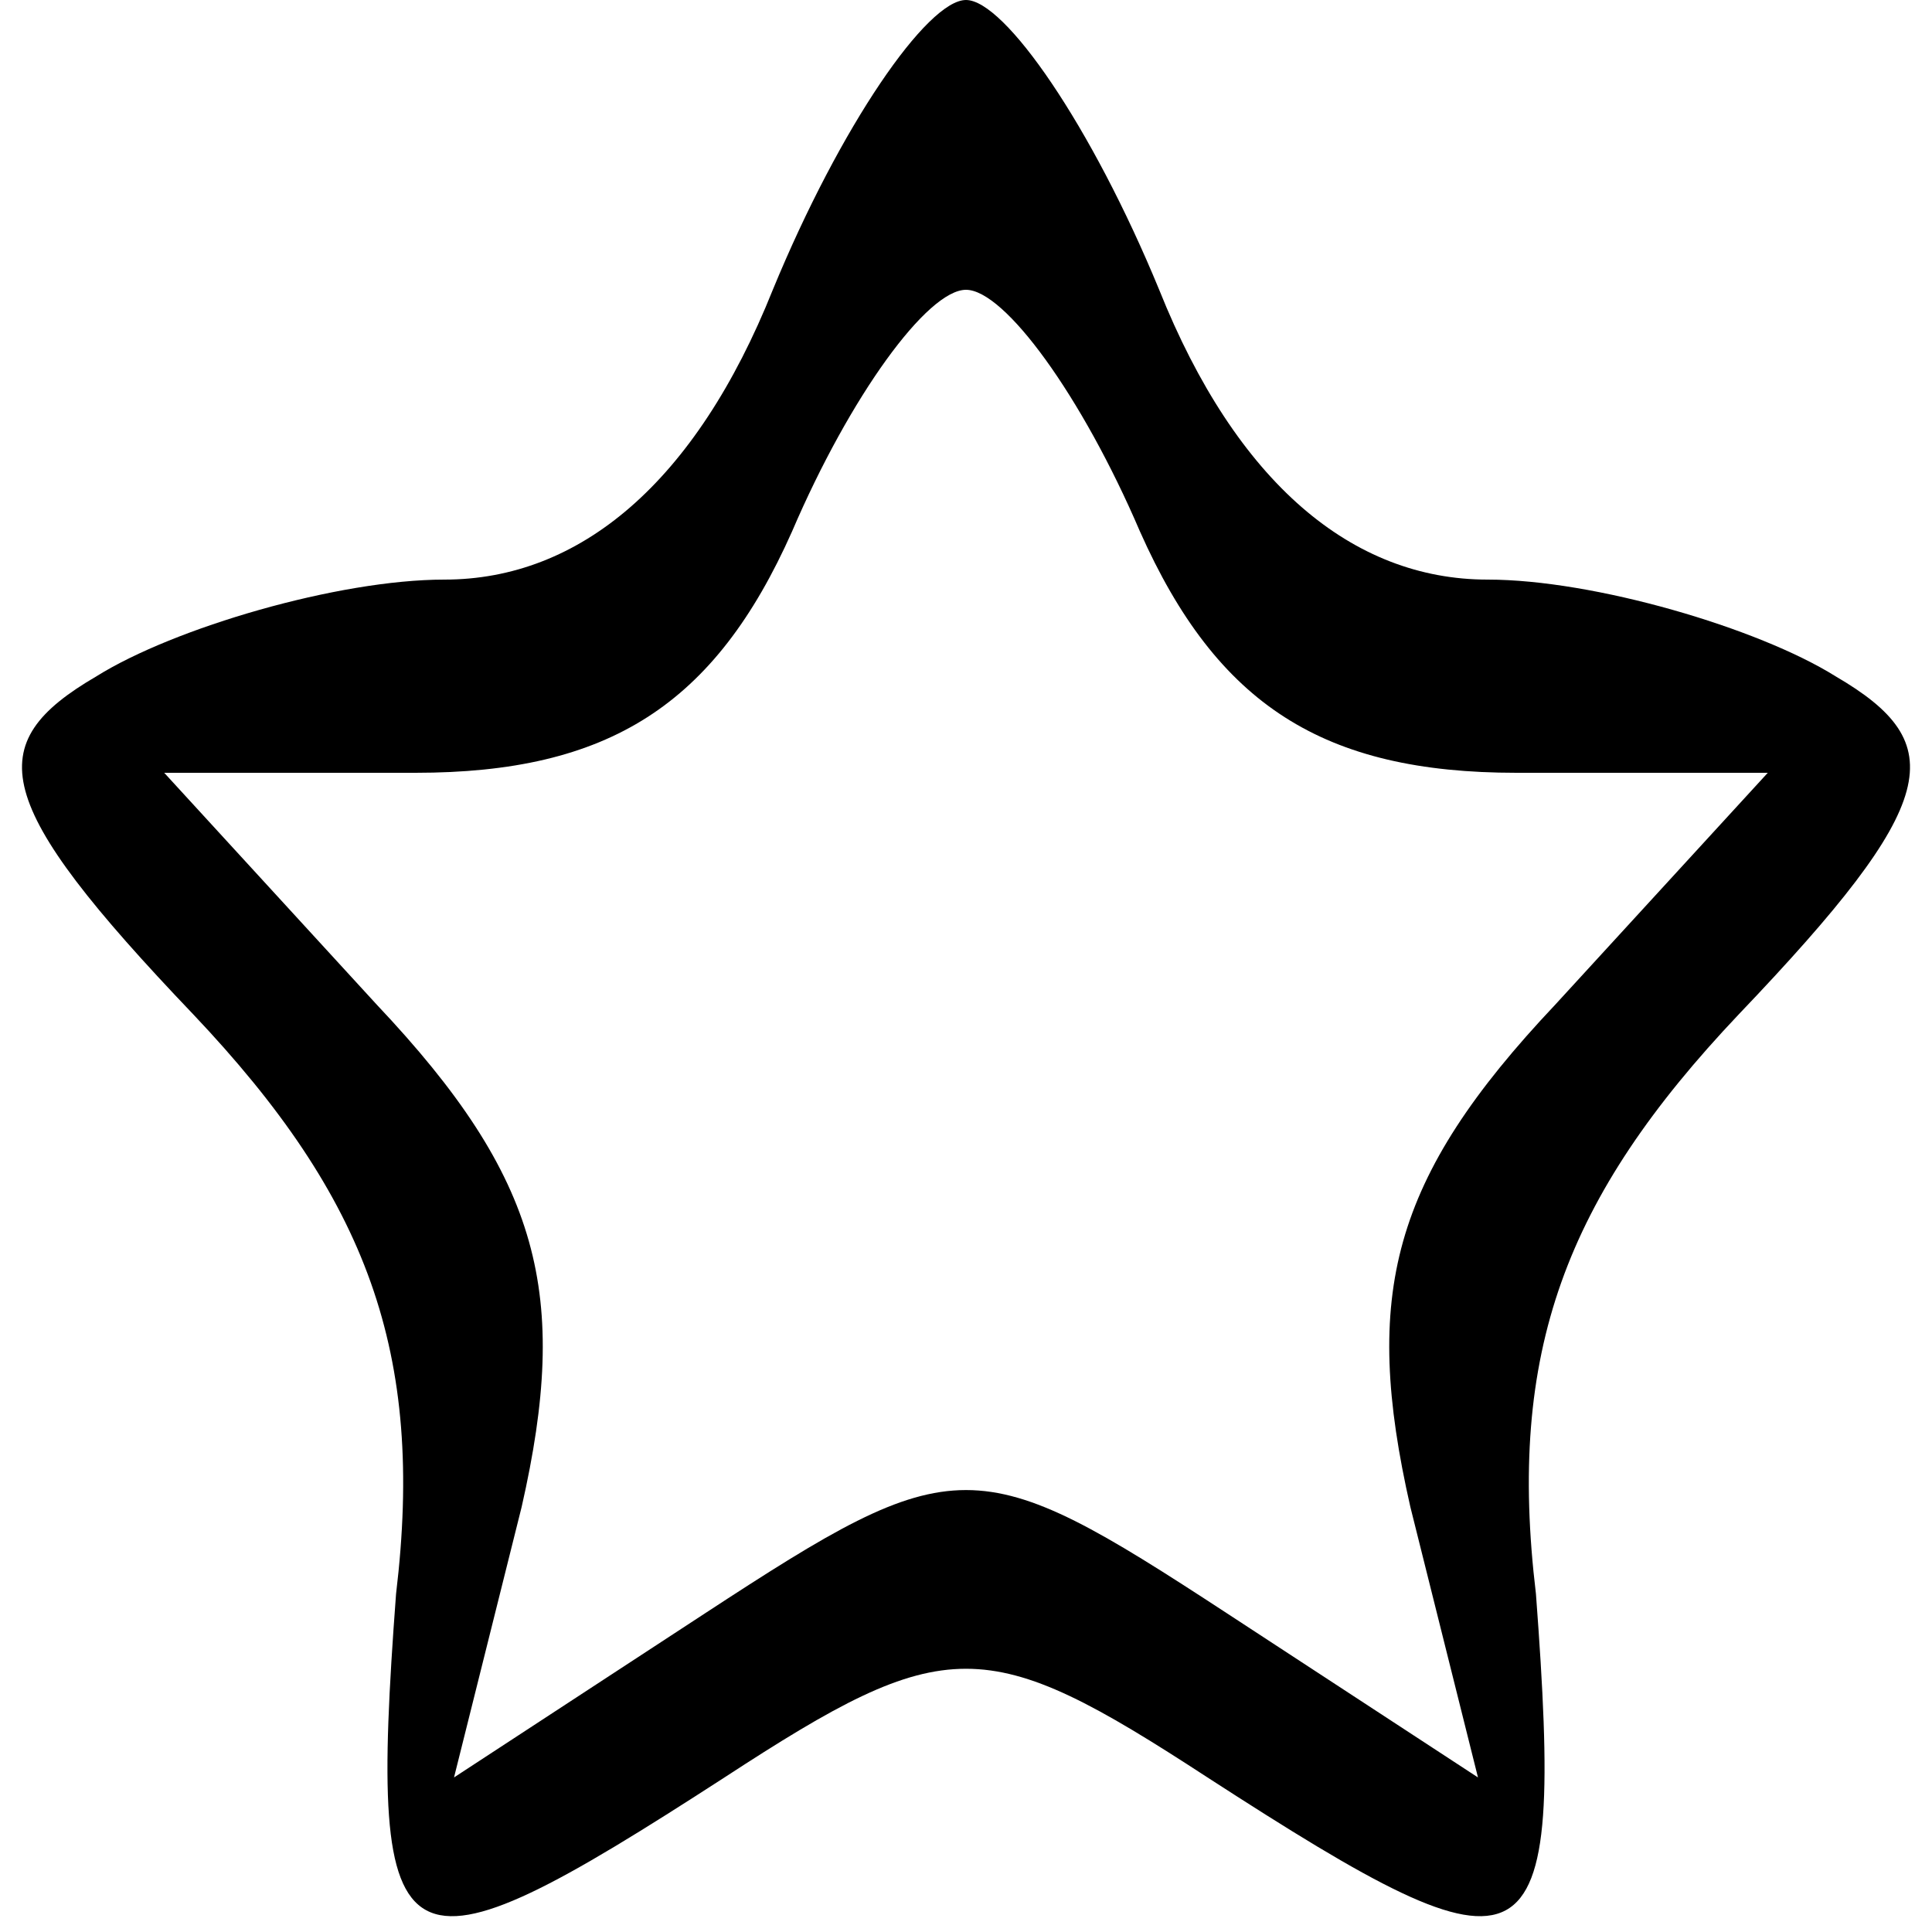 <?xml version="1.0" standalone="no"?>
<!DOCTYPE svg PUBLIC "-//W3C//DTD SVG 20010904//EN"
 "http://www.w3.org/TR/2001/REC-SVG-20010904/DTD/svg10.dtd">
<svg version="1.0" xmlns="http://www.w3.org/2000/svg"
 width="20pt" height="20pt" viewBox="0 0 20 20"
 preserveAspectRatio="xMidYMid meet">

<g transform="translate(0,20) scale(0.1,-0.1)"
fill="#000000" stroke="none">
<path d="M80 170 c-8 -20 -20 -30 -34 -30 -11 0 -28 -5 -36 -10 -12 -7 -11
-13 10 -35 18 -19 24 -35 21 -60 -3 -40 0 -41 34 -19 23 15 27 15 50 0 34 -22
37 -21 34 19 -3 25 3 41 21 60 21 22 22 28 10 35 -8 5 -25 10 -36 10 -14 0
-26 10 -34 30 -7 17 -16 30 -20 30 -4 0 -13 -13 -20 -30z m38 -25 c8 -18 19
-25 39 -25 l26 0 -22 -24 c-17 -18 -20 -30 -15 -52 l7 -28 -26 17 c-26 17 -28
17 -54 0 l-26 -17 7 28 c5 22 2 34 -15 52 l-22 24 26 0 c20 0 31 7 39 25 6 14
14 25 18 25 4 0 12 -11 18 -25z"/>
</g>
</svg>
